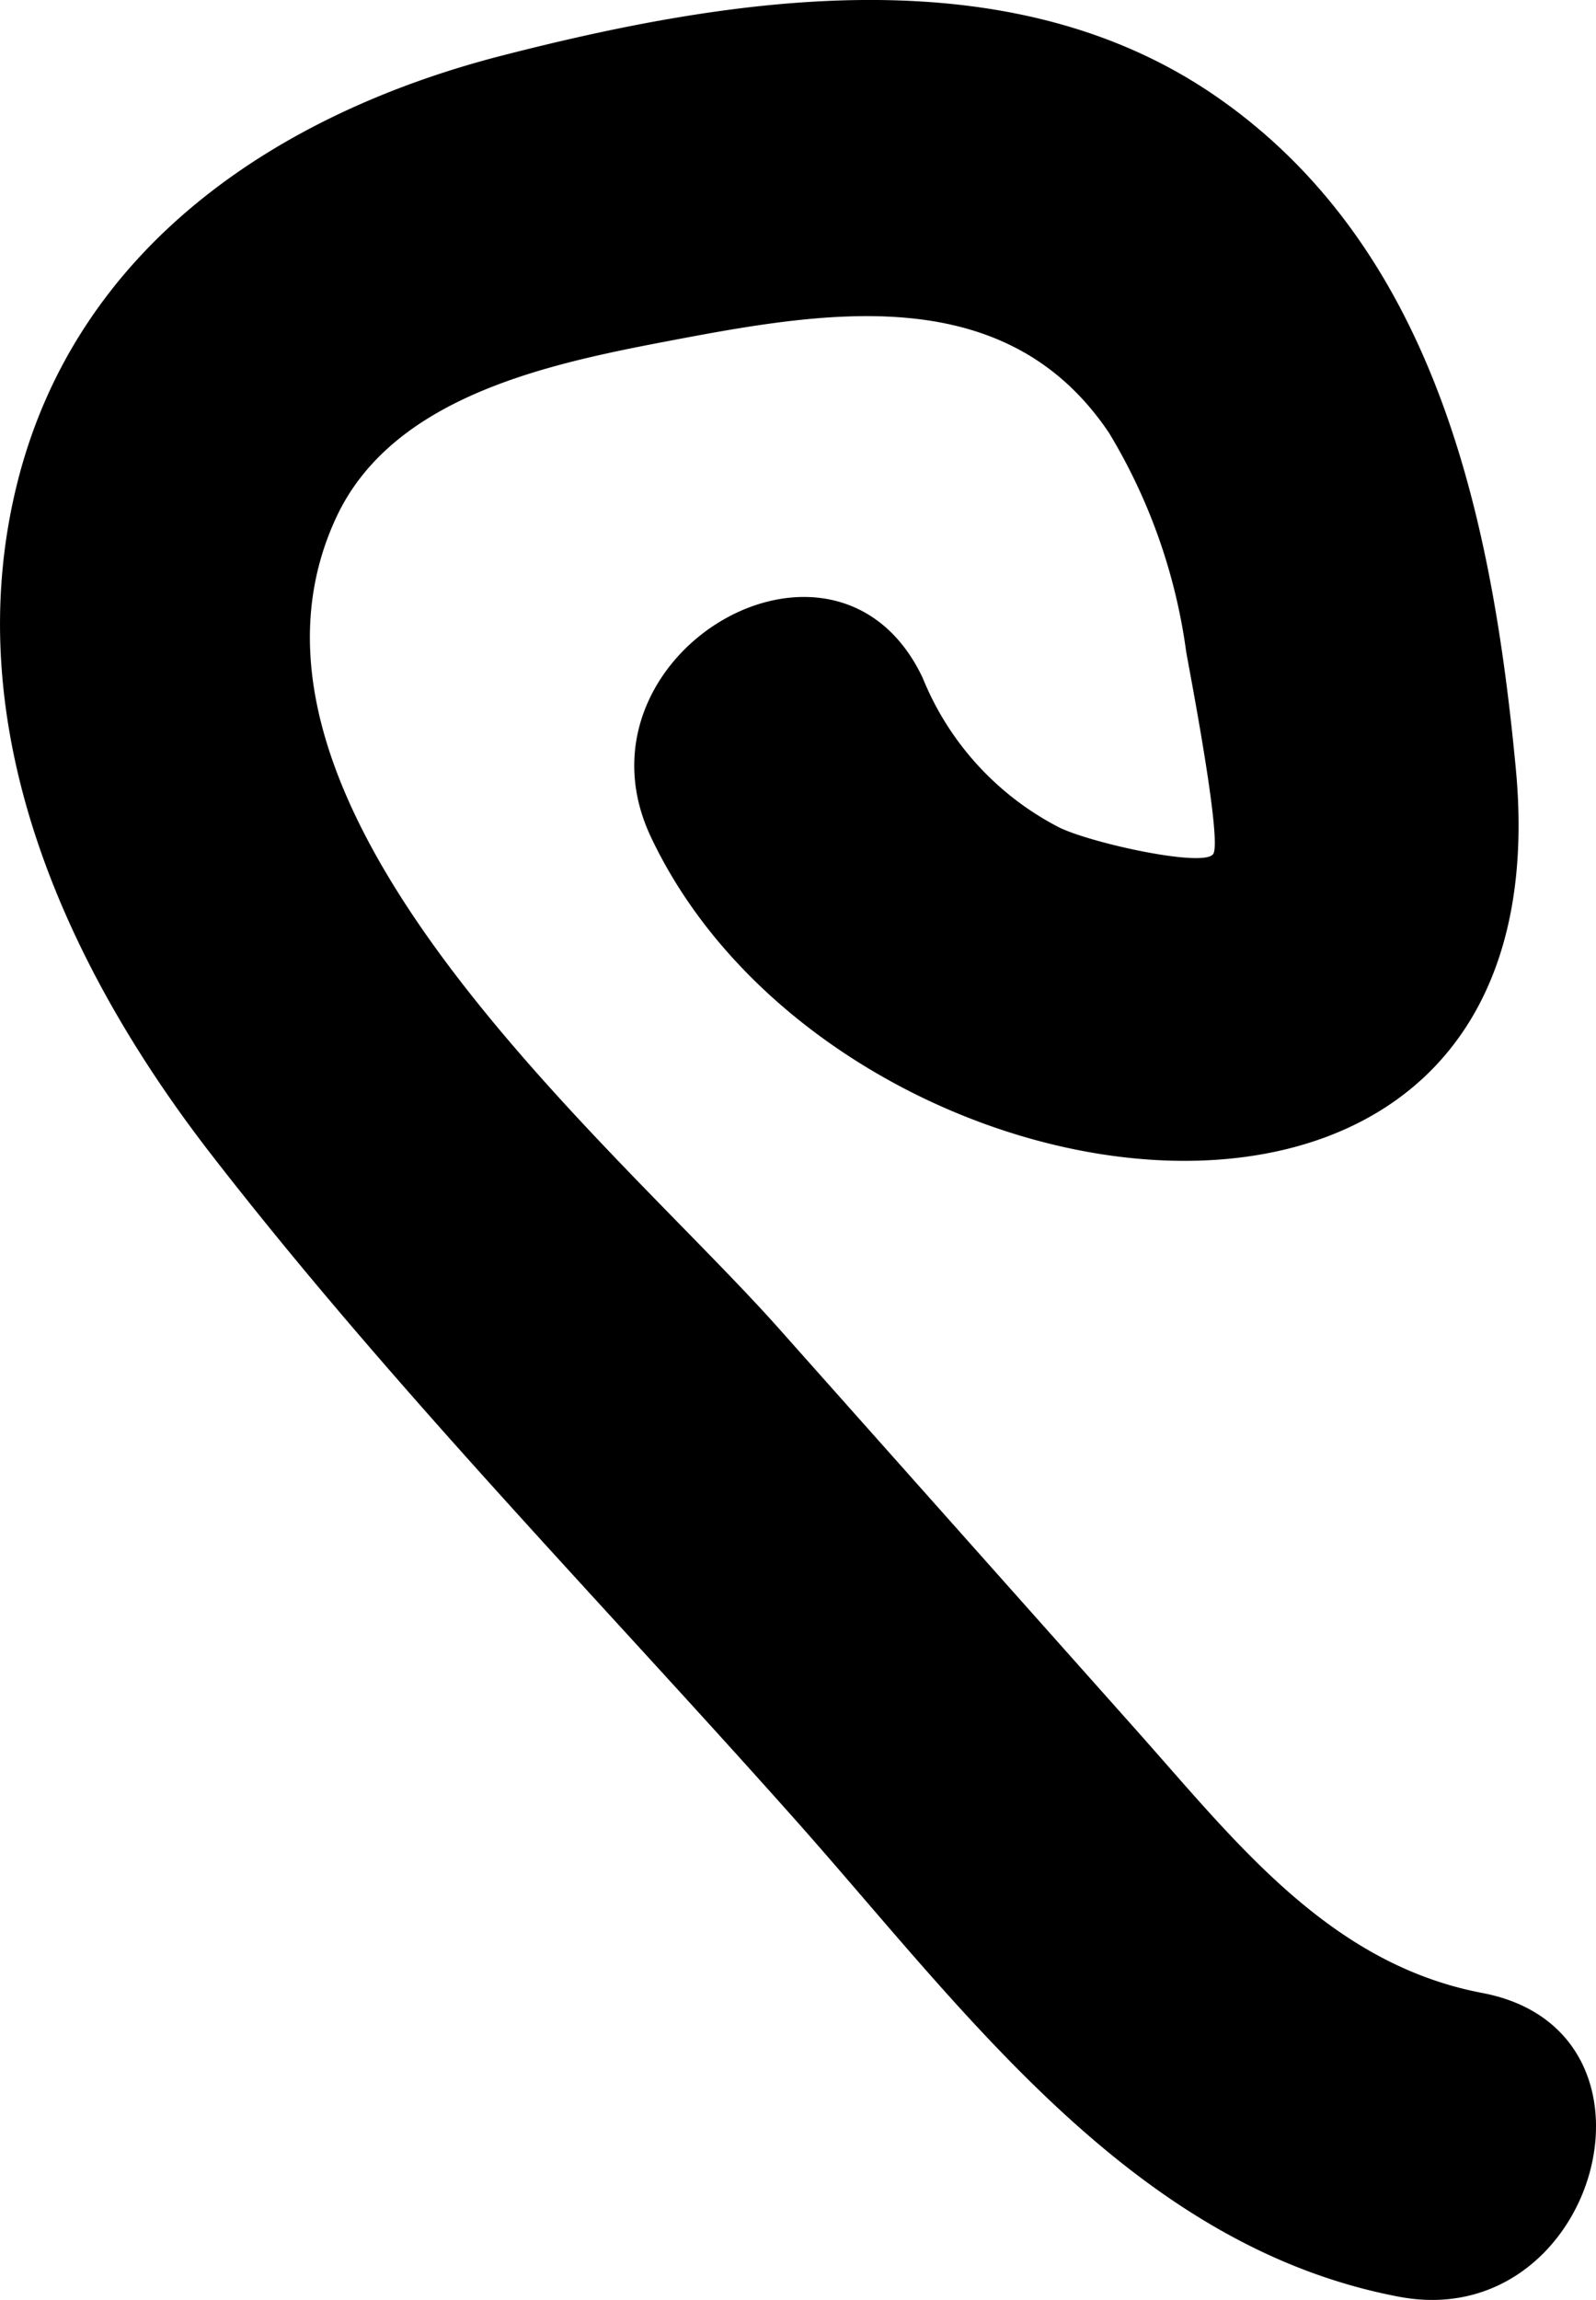<svg xmlns="http://www.w3.org/2000/svg" viewBox="0 0 50.697 73.022"><path d="M47.089,63.277c-4.886-.928-7.856-4.826-11.01-8.363Q30.4,48.54,24.722,42.159c-5.181-5.82-18.3-16.582-14.041-25.731,1.832-3.934,6.969-4.921,10.8-5.648,4.982-.944,10.522-1.821,13.743,2.957A18.107,18.107,0,0,1,37.68,20.7c.2,1.1,1.14,6.028.855,6.419-.312.428-3.834-.339-4.88-.843a9.236,9.236,0,0,1-4.344-4.749c-2.746-5.816-11.37-.746-8.635,5.047,5.837,12.365,29.185,15.772,27.472-2.188C47.4,16.494,45.622,7.915,38.66,3.082c-6.6-4.581-15.381-3.2-22.709-1.318C8.842,3.587,2.456,7.814.562,15.282-1.4,23.028,2.054,30.646,6.712,36.655c5.709,7.365,12.316,14.121,18.511,21.078,5.393,6.057,10.739,13.578,19.208,15.186,6.289,1.2,8.984-8.441,2.658-9.642Z"/></svg>